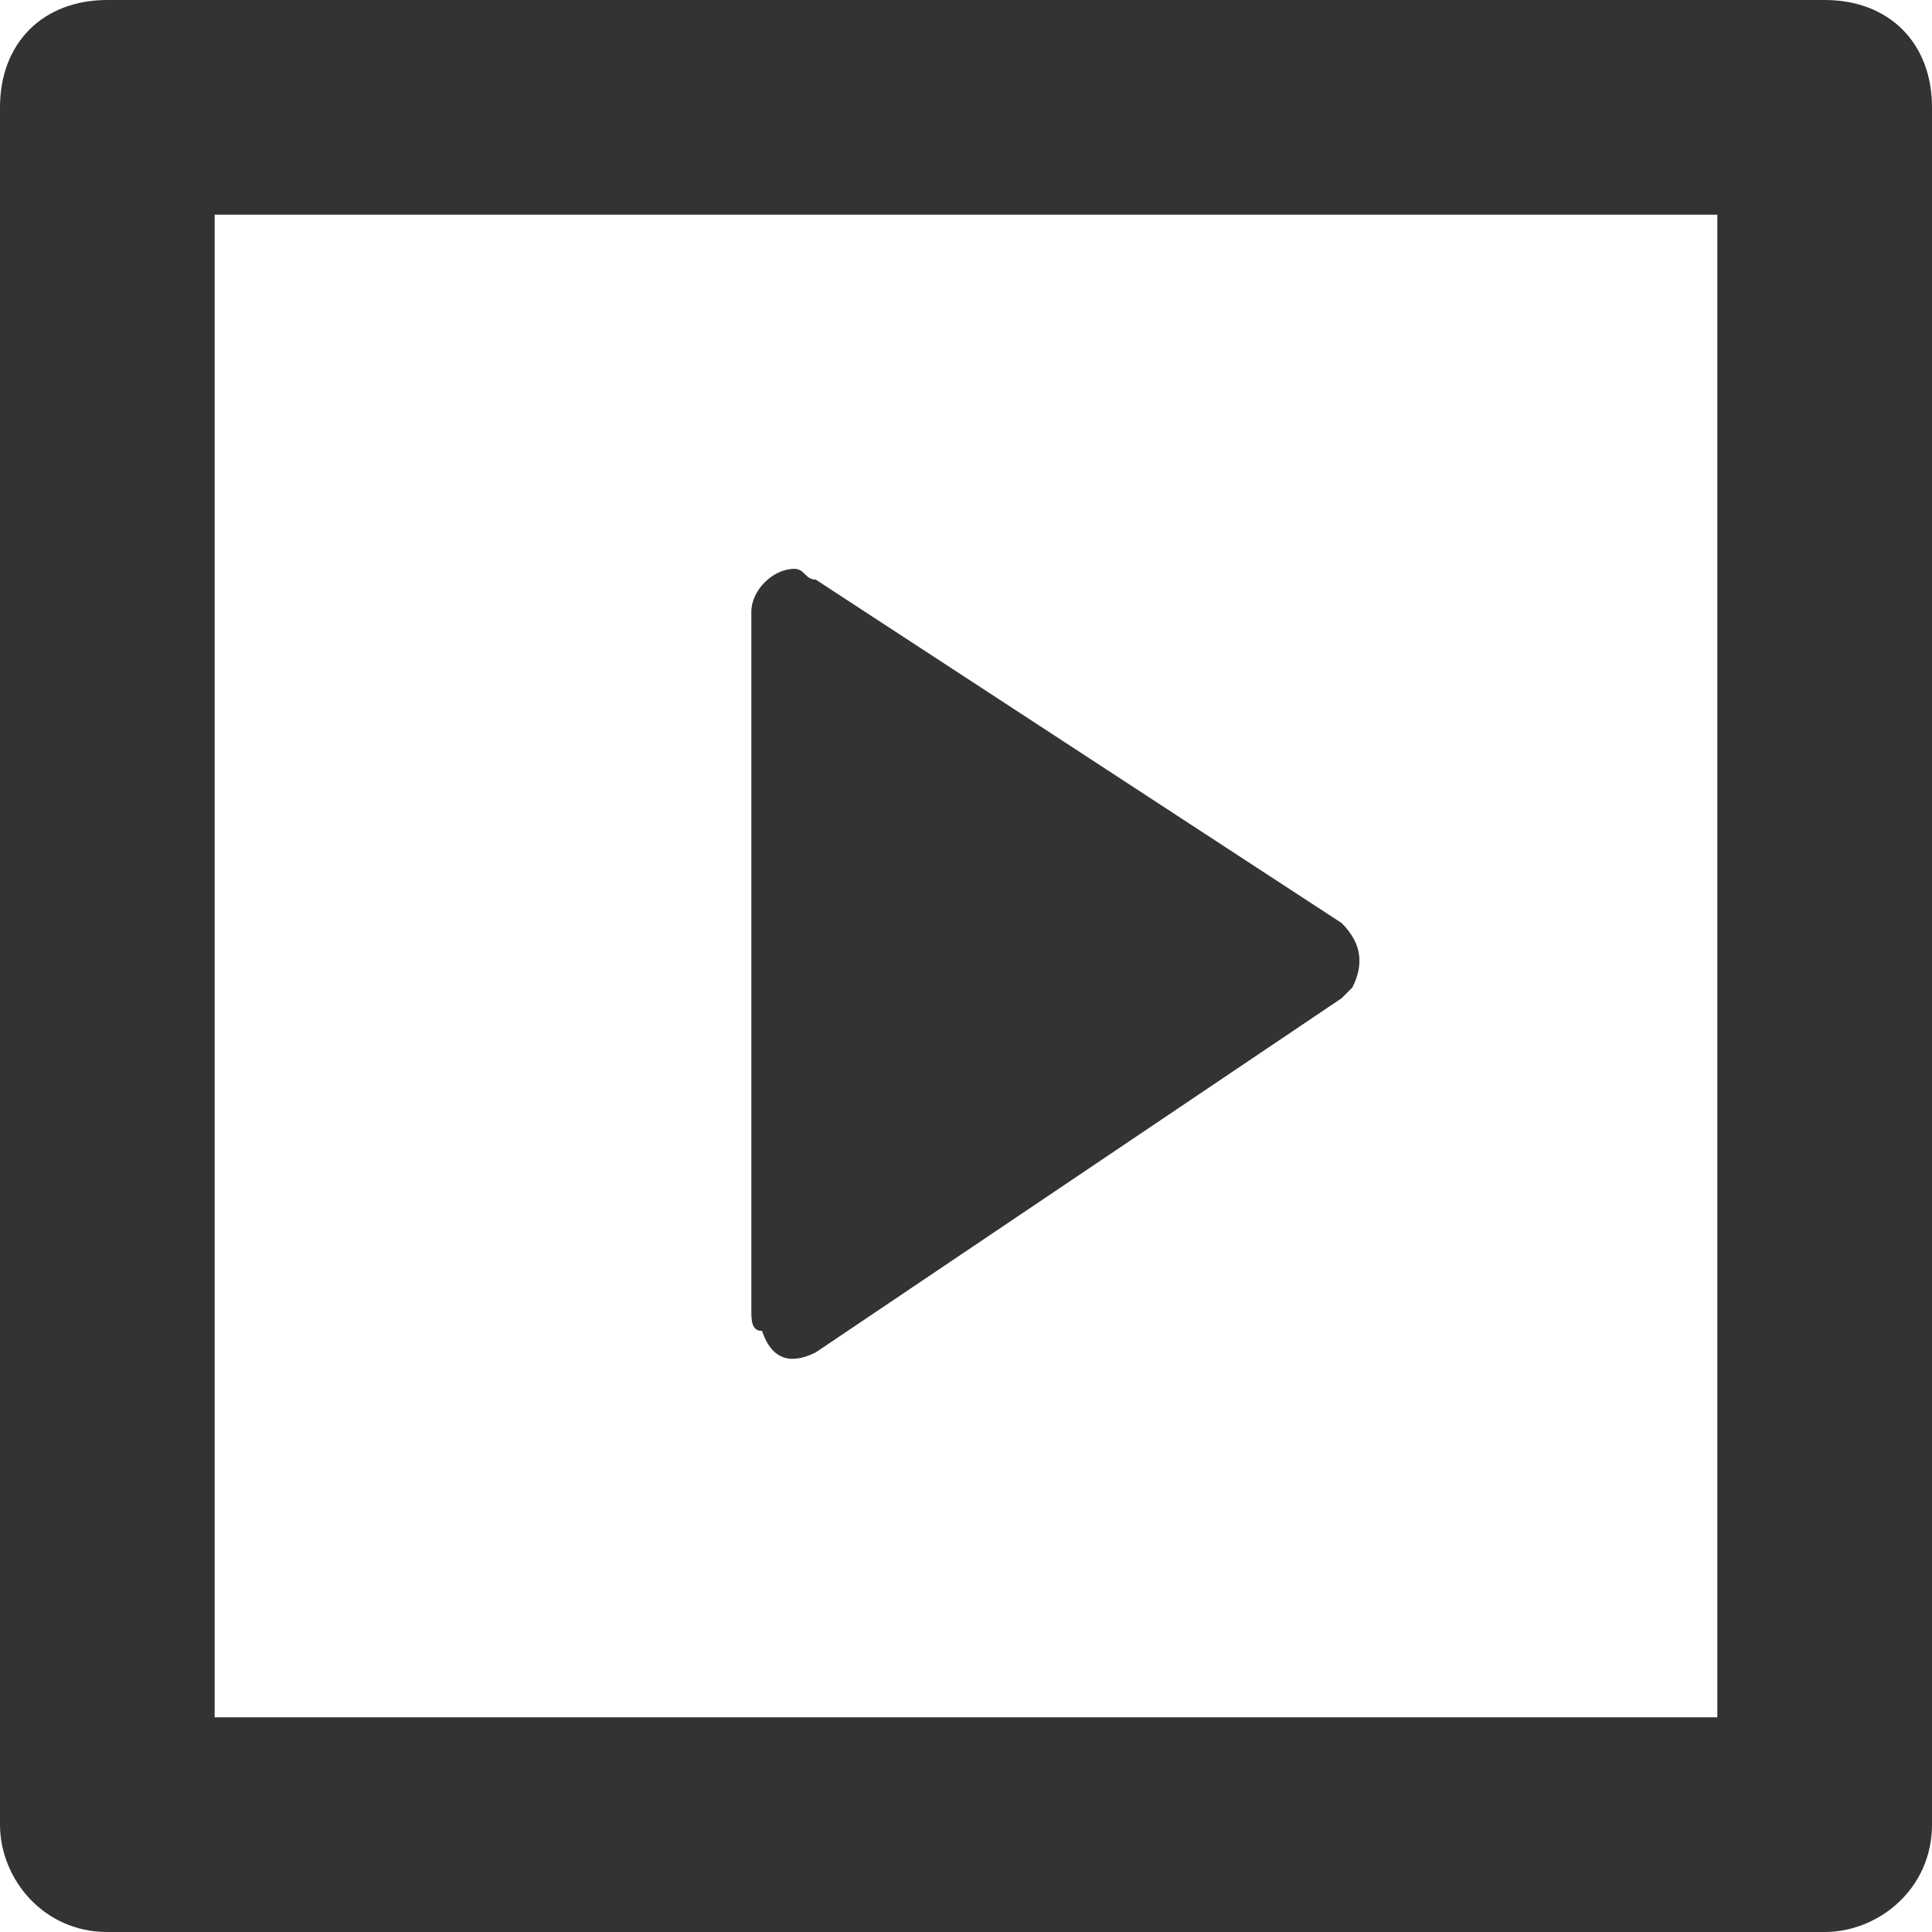 <svg version="1.1" id="Слой_1" xmlns="http://www.w3.org/2000/svg" x="0" y="0" viewBox="0 0 18 18" xml:space="preserve"><style>.st0{fill:#333}</style><path class="st0" d="M17 0H1C.4 0 0 .4 0 1v16c0 .5.4 1 1 1h16c.5 0 1-.4 1-1V1c0-.6-.4-1-1-1zm-1 16H2V2h14v14z"/><path class="st0" d="M7.6 12.6l4.9-3.3.1-.1c.1-.2.1-.4-.1-.6L7.6 5.4c-.1 0-.1-.1-.2-.1-.2 0-.4.2-.4.4v6.5c0 .1 0 .2.1.2.1.3.3.3.5.2z"/></svg>